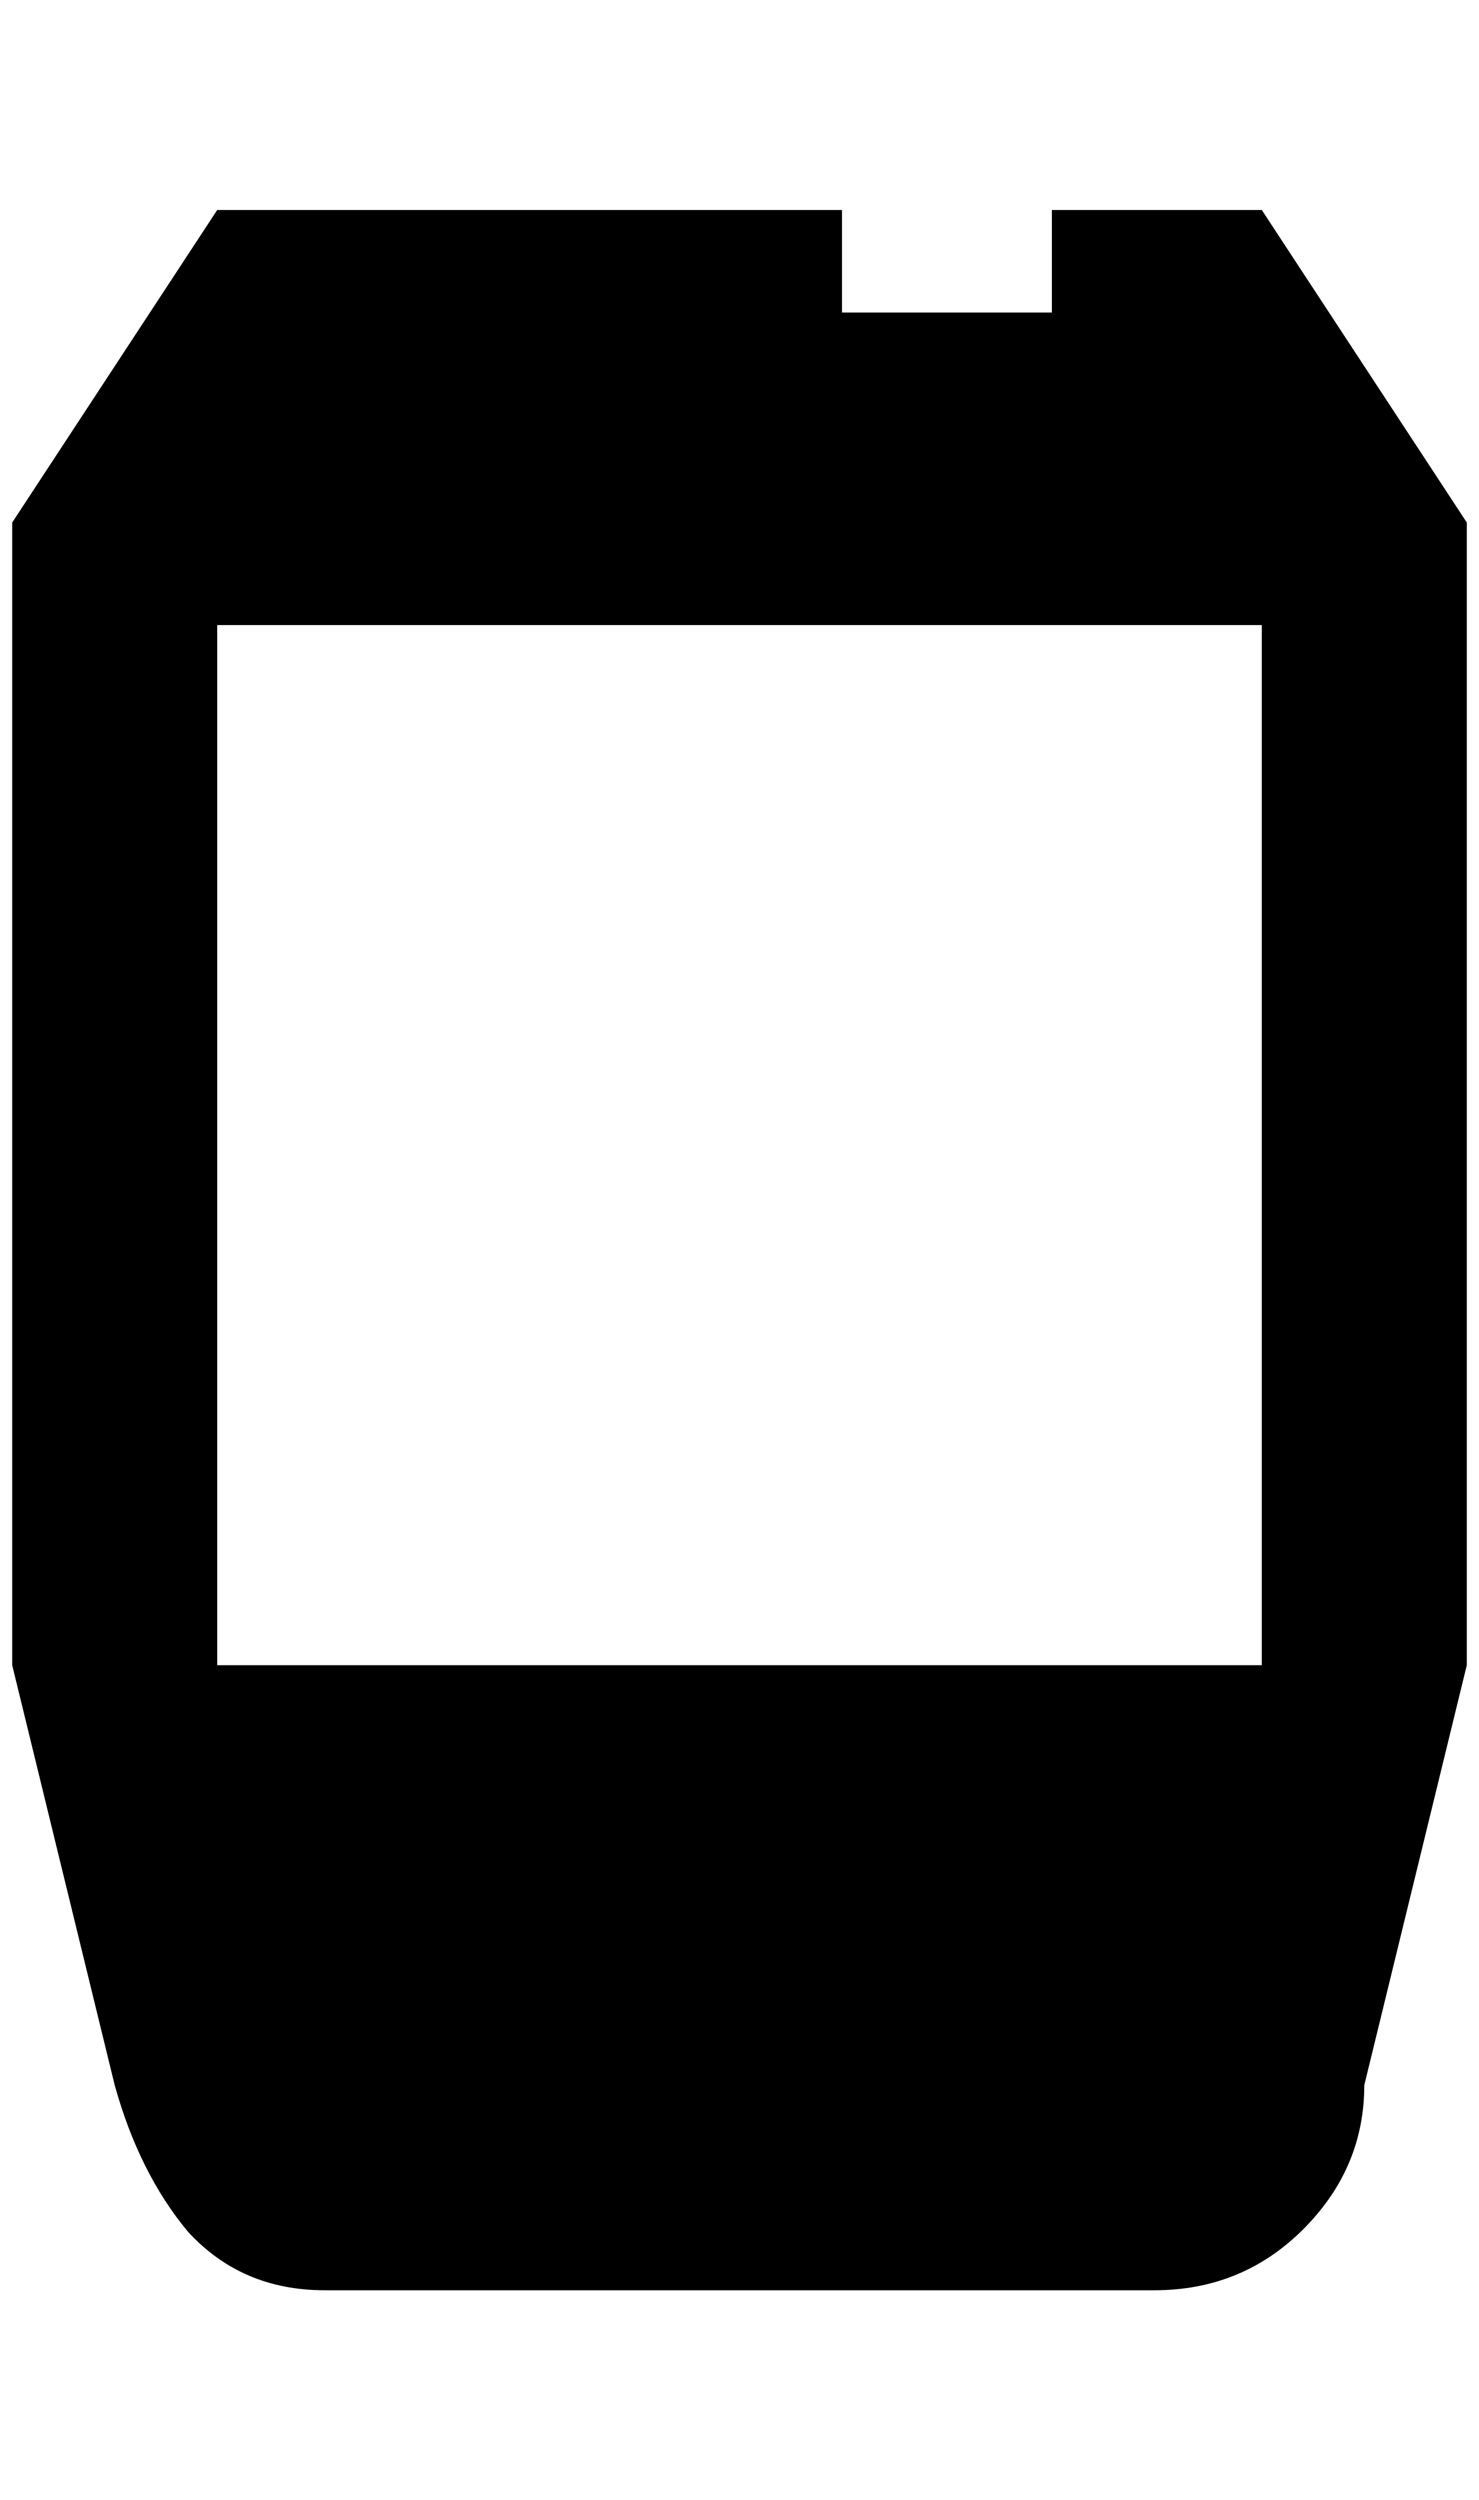 <?xml version="1.0" standalone="no"?>
<!DOCTYPE svg PUBLIC "-//W3C//DTD SVG 1.1//EN" "http://www.w3.org/Graphics/SVG/1.1/DTD/svg11.dtd" >
<svg xmlns="http://www.w3.org/2000/svg" xmlns:xlink="http://www.w3.org/1999/xlink" version="1.1" viewBox="-10 0 1212 2048">
   <path fill="currentColor"
d="M168 172l-168 256v936l84 344q20 72 60 120q44 48 112 48h680q72 0 122 -50t50 -118l84 -344v-936l-168 -256h-172v84h-172v-84h-512zM168 512h856v852h-856v-852z" />
</svg>
